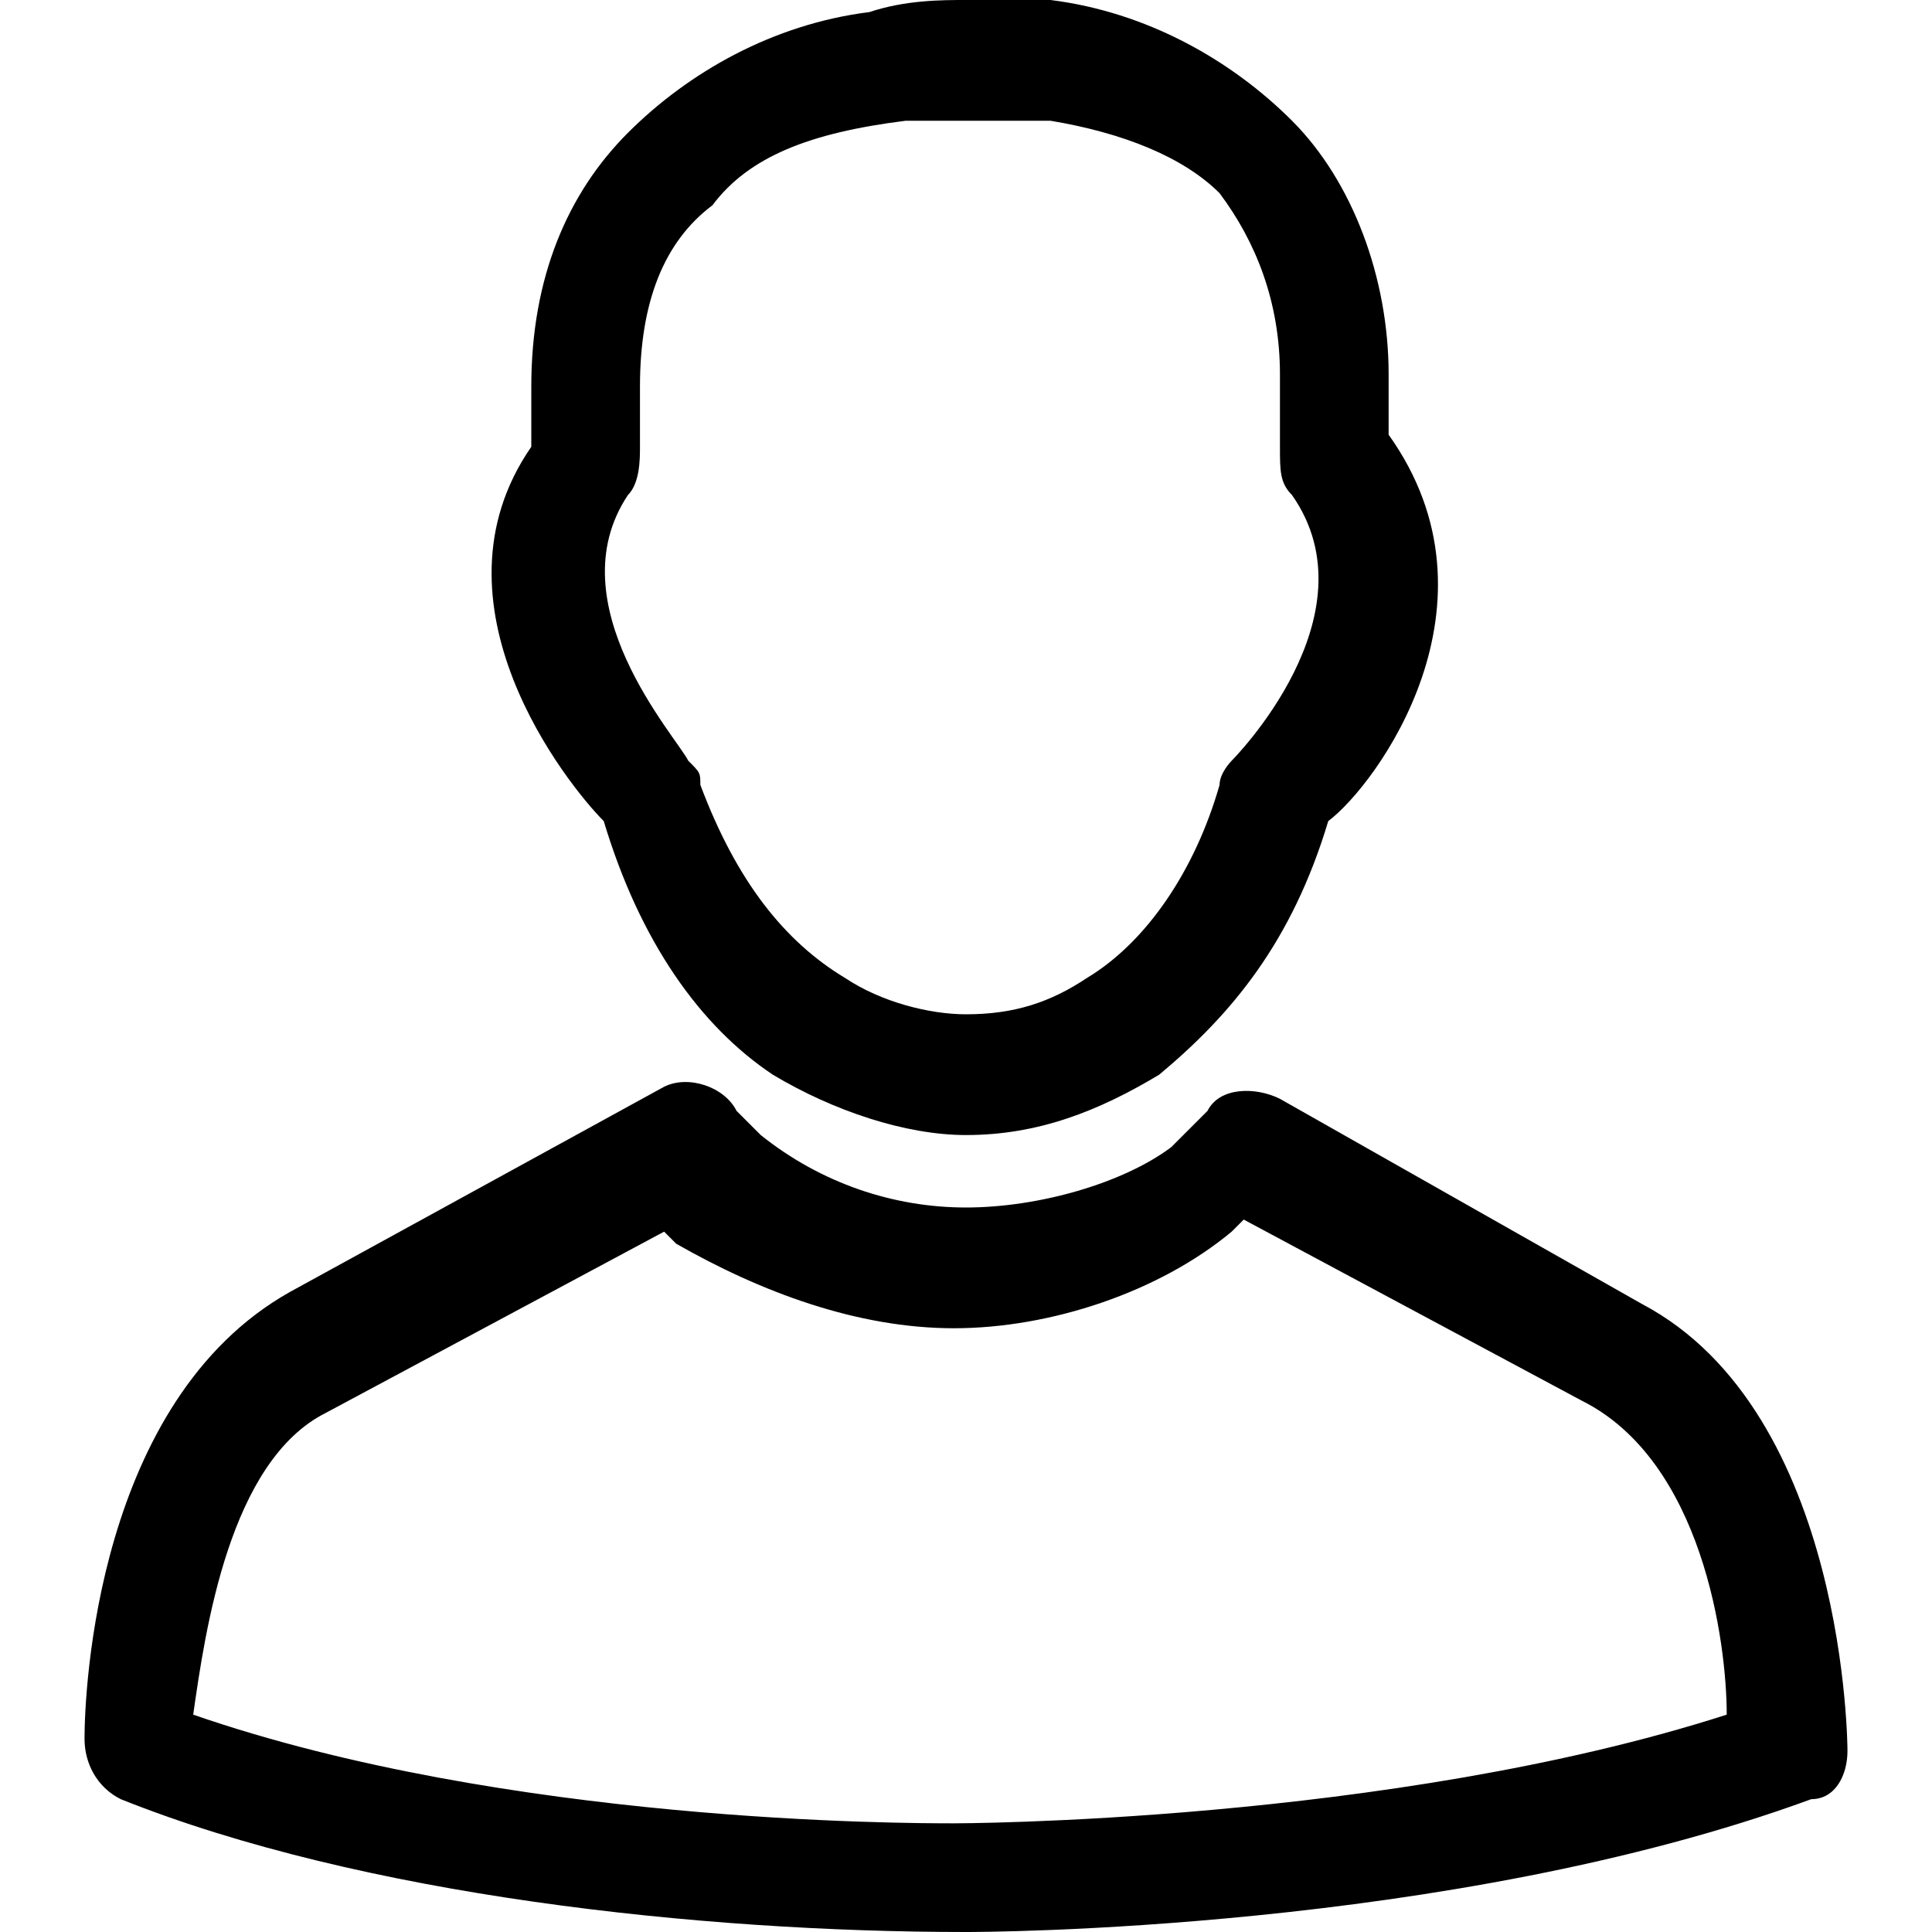 <?xml version="1.0" encoding="utf-8"?>
<!-- Generator: Adobe Illustrator 19.0.0, SVG Export Plug-In . SVG Version: 6.00 Build 0)  -->
<svg version="1.1" xmlns="http://www.w3.org/2000/svg" xmlns:xlink="http://www.w3.org/1999/xlink" x="0px" y="0px"
	 viewBox="0 0 16 16" style="enable-background:new 0 0 16 16;" xml:space="preserve">
<g id="Layer_1">
	<g>
		<path d="M4.4,3.7c0-0.2,0-0.3,0-0.5c0-0.9,0.3-1.6,0.8-2.1c0.5-0.5,1.2-0.9,2-1C7.5,0,7.8,0,8,0l0,0l0,0c0,0,0,0,0,0
			c0.3,0,0.5,0,0.7,0c0.8,0.1,1.5,0.5,2,1c0.5,0.5,0.8,1.3,0.8,2.1c0,0.2,0,0.3,0,0.5C12.5,5,11.4,6.5,11,6.8
			c-0.3,1-0.8,1.6-1.4,2.1C9.1,9.2,8.6,9.4,8,9.4c-0.5,0-1.1-0.2-1.6-0.5C5.8,8.5,5.3,7.8,5,6.8C4.7,6.5,3.5,5,4.4,3.7L4.4,3.7z
			 M5.3,3.2c0,0.2,0,0.3,0,0.5c0,0.1,0,0.3-0.1,0.4l0,0C4.6,5,5.6,6.1,5.7,6.3c0.1,0.1,0.1,0.1,0.1,0.2l0,0C6.1,7.3,6.5,7.8,7,8.1
			c0.3,0.2,0.7,0.3,1,0.3c0.4,0,0.7-0.1,1-0.3c0.5-0.3,0.9-0.9,1.1-1.6c0-0.1,0.1-0.2,0.1-0.2l0,0c0,0,1.2-1.2,0.5-2.2
			c-0.1-0.1-0.1-0.2-0.1-0.4l0,0c0-0.2,0-0.4,0-0.6c0-0.6-0.2-1.1-0.5-1.5C9.8,1.3,9.3,1.1,8.7,1c-0.2,0-0.4,0-0.6,0c0,0,0,0,0,0v0
			c-0.2,0-0.4,0-0.6,0C6.7,1.1,6.2,1.3,5.9,1.7C5.5,2,5.3,2.5,5.3,3.2z"/>
		<path d="M8,16c-2.2,0-5-0.3-7-1.1l0,0c-0.2-0.1-0.3-0.3-0.3-0.5c0-0.4,0.1-2.8,1.7-3.7l0,0l0,0l0,0c0,0,0,0,0,0l3.1-1.7l0,0
			C5.7,8.9,6,9,6.1,9.2c0.1,0.1,0.1,0.1,0.2,0.2l0,0c0,0,0,0,0,0C6.8,9.8,7.4,10,8,10c0.6,0,1.3-0.2,1.7-0.5C9.8,9.4,9.9,9.3,10,9.2
			l0,0C10.1,9,10.4,9,10.6,9.1l3,1.7l0,0l0,0l0,0c0,0,0,0,0,0c1.7,0.9,1.7,3.7,1.7,3.7l0,0c0,0.2-0.1,0.4-0.3,0.4C12,16,8.1,16,8,16
			L8,16z M1.6,14.2c2.6,0.9,5.9,0.9,6.3,0.9c0,0,0,0,0,0v0c0,0,3.6,0,6.4-0.9c0-0.6-0.2-2.1-1.2-2.6c0,0,0,0,0,0l0,0l-2.8-1.5
			c0,0-0.1,0.1-0.1,0.1c-0.6,0.5-1.5,0.8-2.3,0.8c-0.8,0-1.6-0.3-2.3-0.7l0,0v0c0,0-0.1-0.1-0.1-0.1l-2.8,1.5c0,0,0,0,0,0l0,0
			C1.9,12.1,1.7,13.5,1.6,14.2z"/>
	</g>
</g>
<g id="Master_Layer_8">
</g>
</svg>
